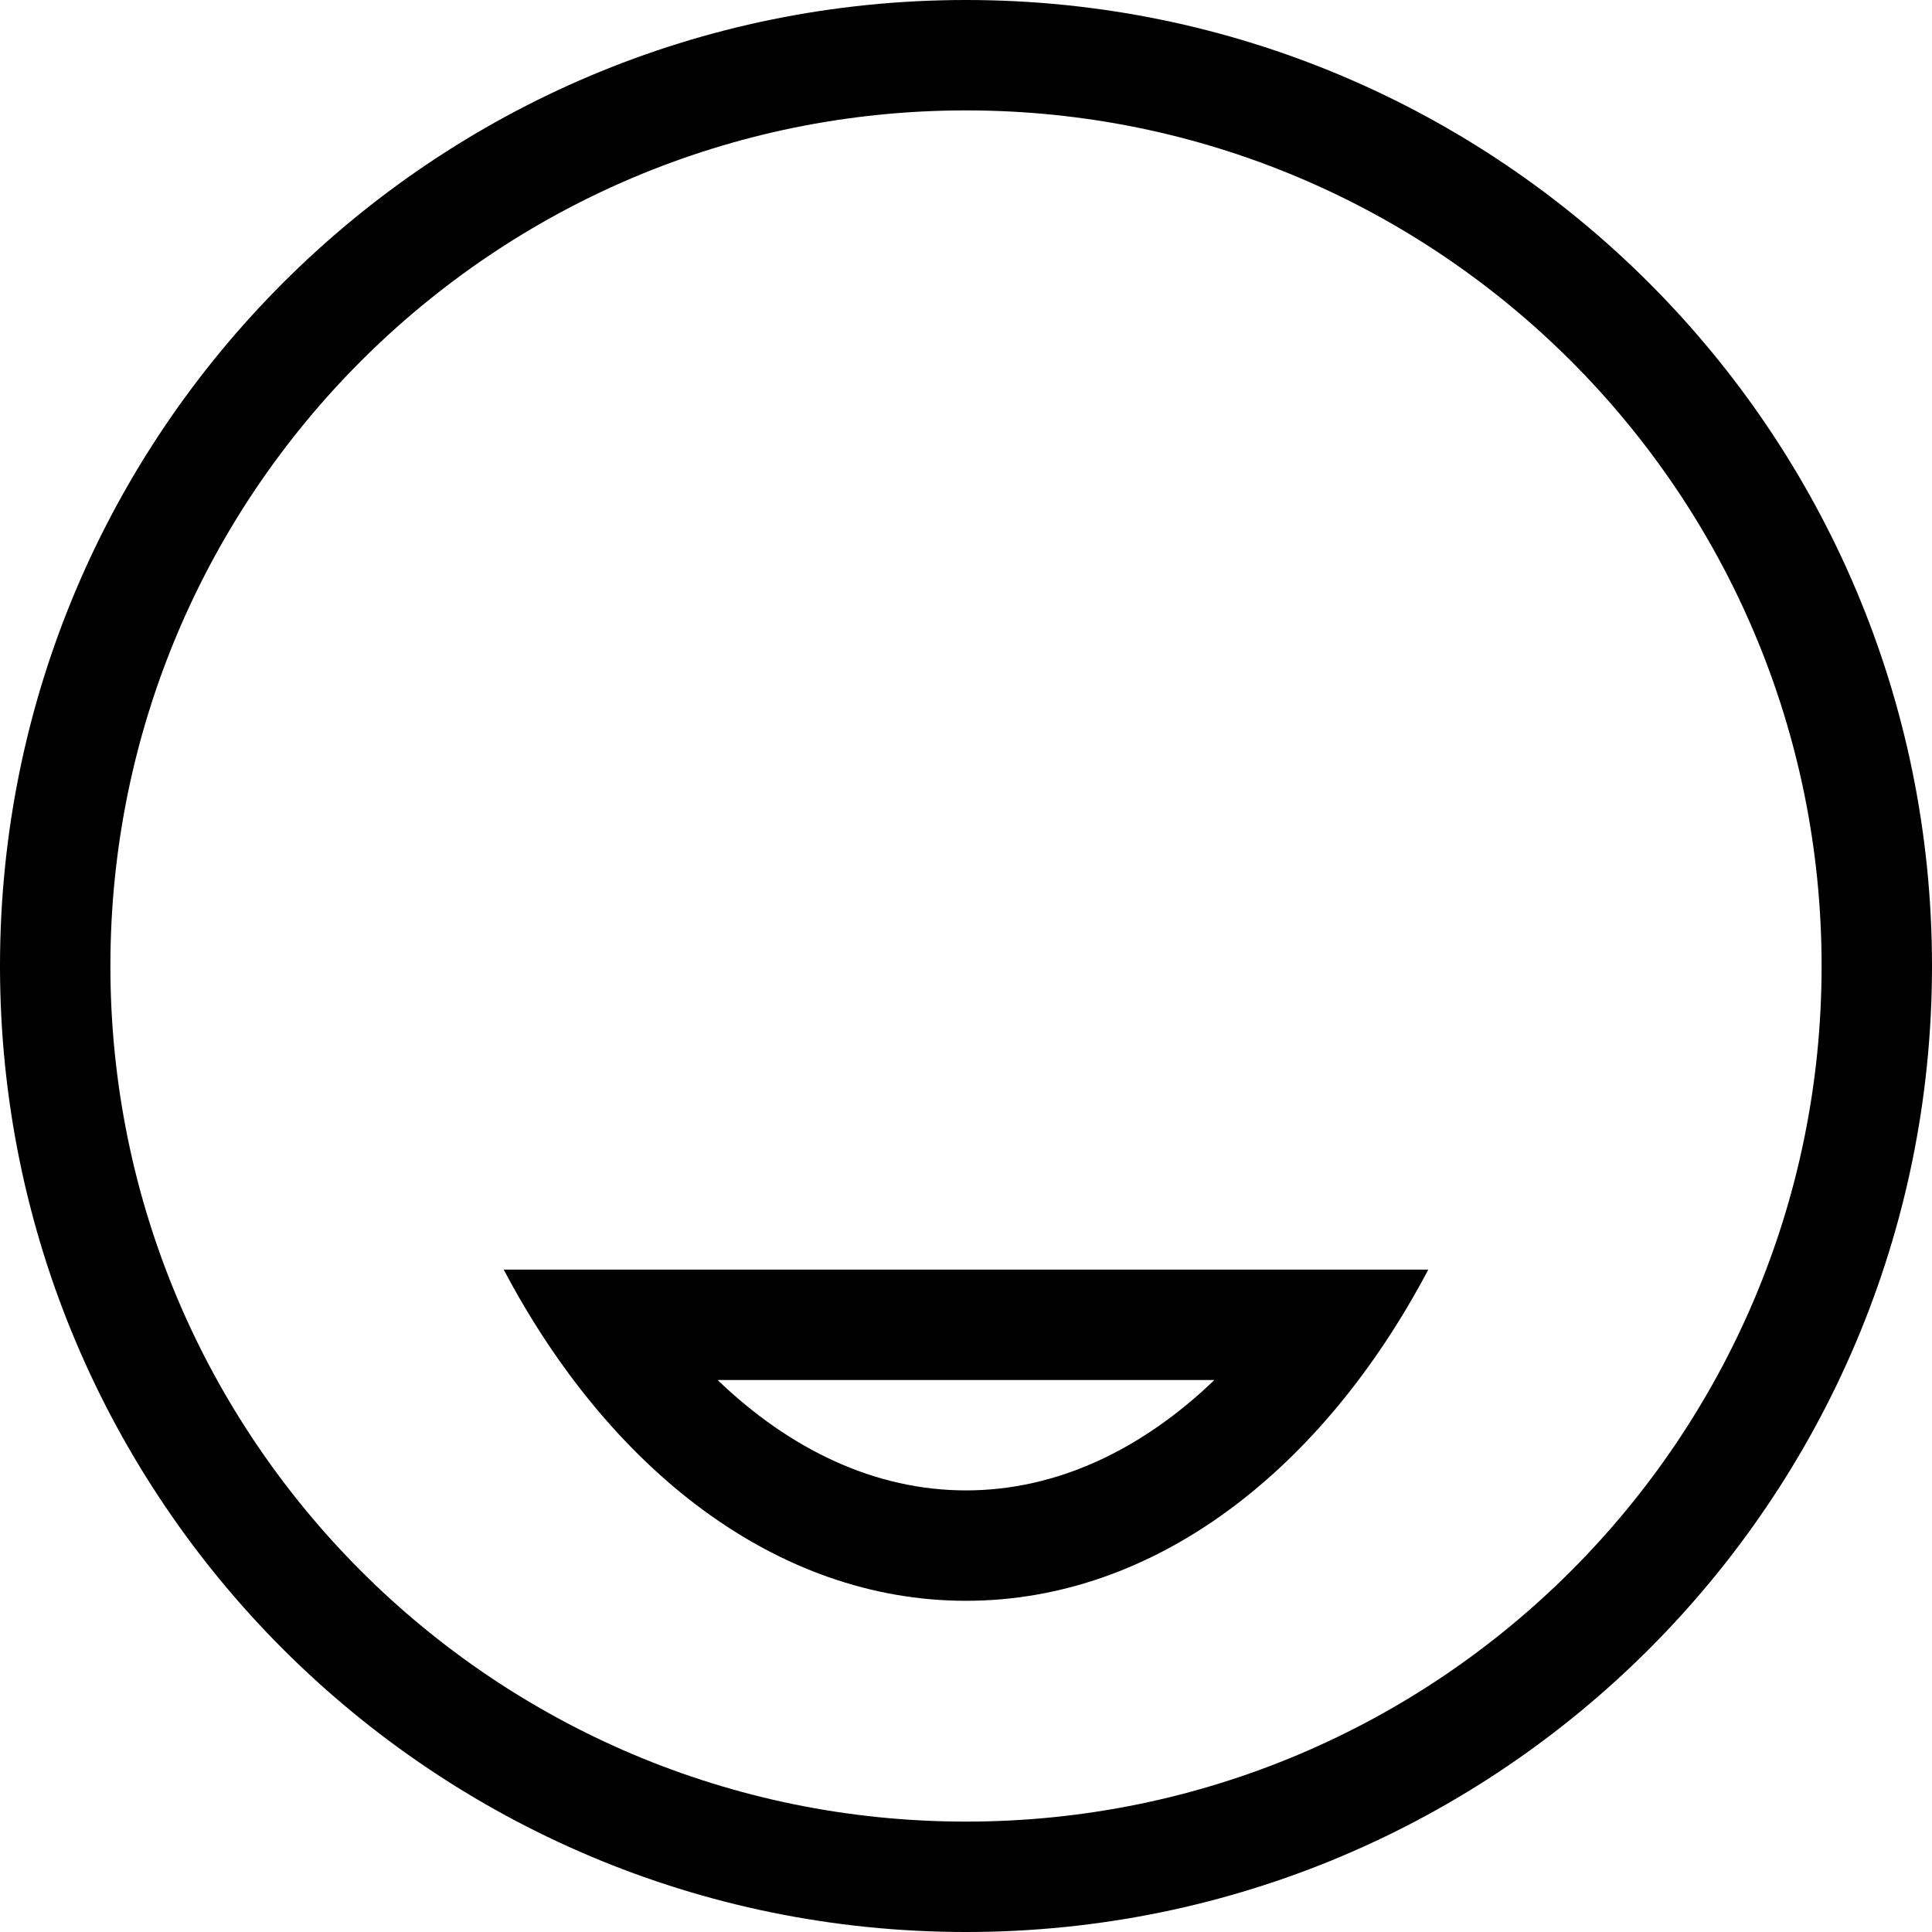 <svg xmlns="http://www.w3.org/2000/svg" version="1.0" width="35" height="35"><path d="M17.5 0C7.835 0 0 7.835 0 17.5S7.835 35 17.5 35 35 27.165 35 17.5 27.165 0 17.5 0zm0 2C26.06 2 33 8.94 33 17.5 33 26.06 26.06 33 17.5 33 8.94 33 2 26.06 2 17.5 2 8.94 8.94 2 17.5 2z"/><path d="M9.125 23c1.916 3.63 4.947 6 8.375 6s6.459-2.37 8.375-6H9.125zM13 25h9c-1.305 1.254-2.844 2-4.5 2-1.656 0-3.195-.746-4.5-2z"/></svg>